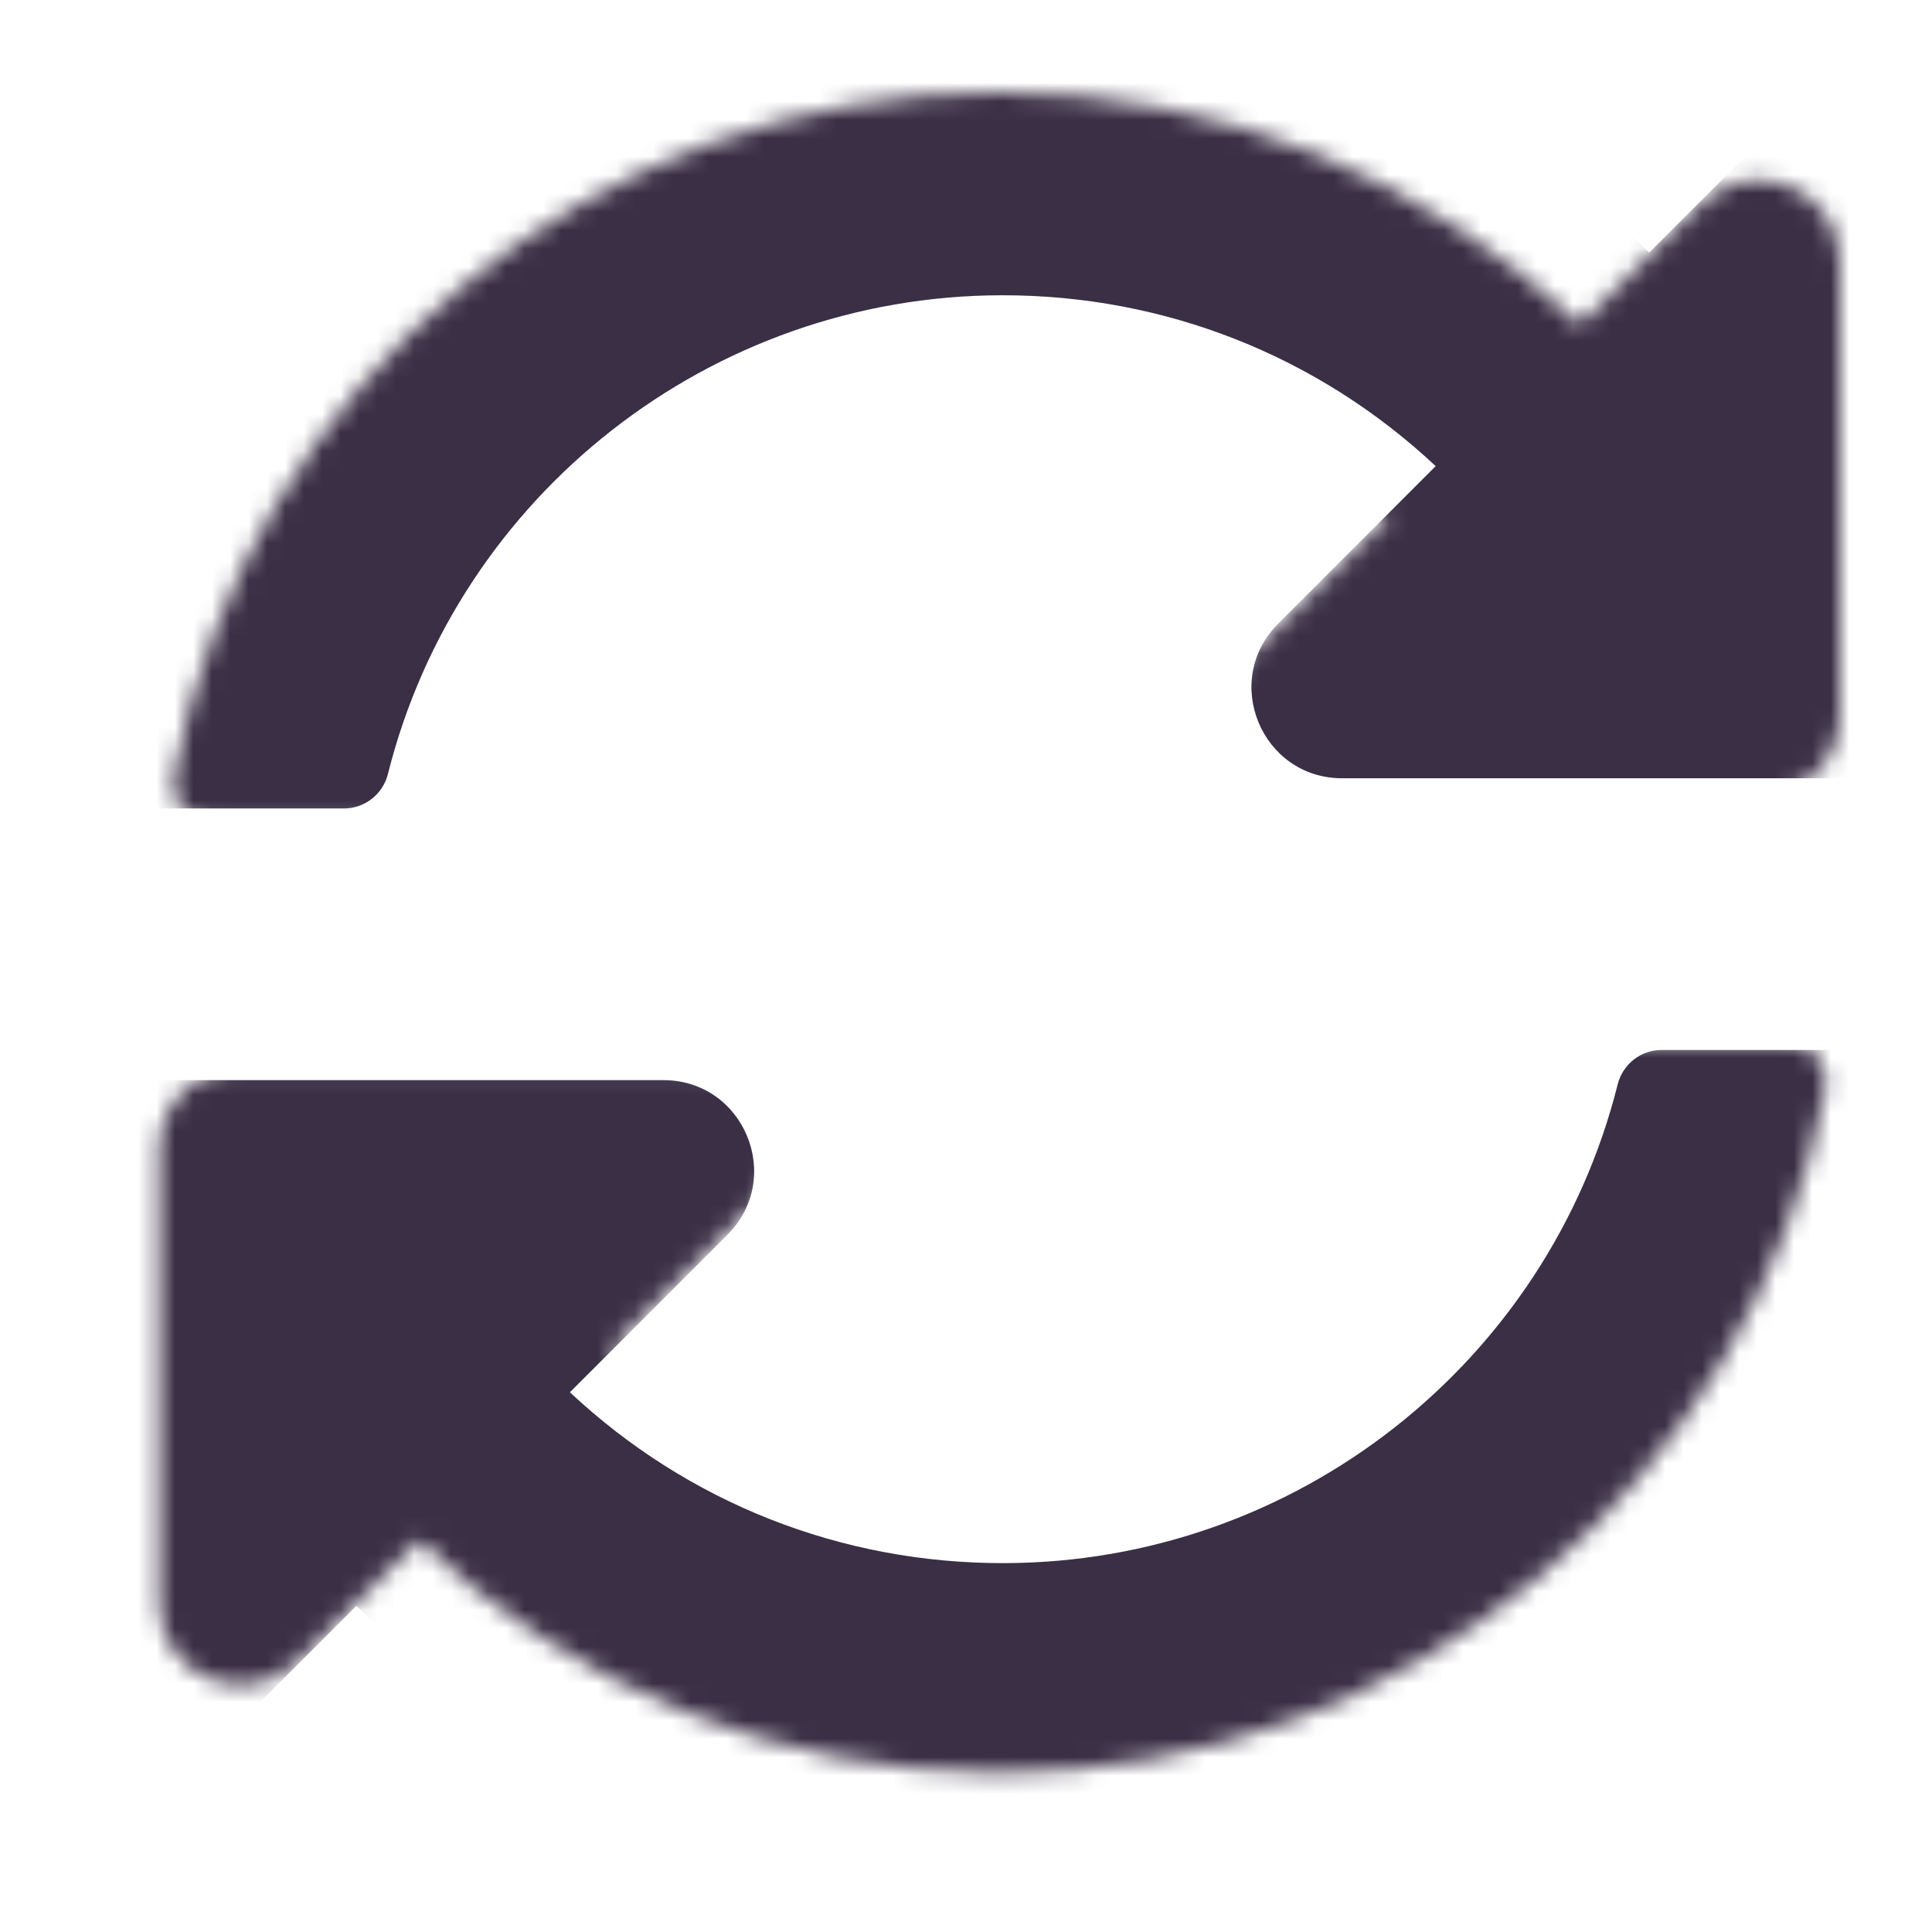 <svg xmlns="http://www.w3.org/2000/svg" width="105" height="105" fill="none" viewBox="0 0 105 105"><mask id="mask0" width="92" height="92" x="8" y="5" mask-type="alpha" maskUnits="userSpaceOnUse"><path fill="#3A2F45" d="M75.451 28.076C69.693 22.684 62.22 19.728 54.292 19.735C40.025 19.748 27.708 29.53 24.308 43.1C24.06 44.088 23.18 44.785 22.161 44.785H11.607C10.226 44.785 9.176 43.532 9.432 42.174C13.417 21.011 31.999 5 54.32 5C66.559 5 77.674 9.814 85.875 17.651L92.454 11.073C95.238 8.288 100 10.26 100 14.199V38.891C100 41.333 98.021 43.312 95.579 43.312H70.887C66.948 43.312 64.976 38.55 67.761 35.766L75.451 28.076V28.076ZM13.061 58.047H37.754C41.692 58.047 43.665 62.809 40.88 65.594L33.19 73.284C38.948 78.676 46.421 81.631 54.349 81.624C68.609 81.611 80.931 71.835 84.333 58.26C84.581 57.272 85.461 56.574 86.479 56.574H97.034C98.415 56.574 99.464 57.828 99.209 59.185C95.223 80.349 76.642 96.359 54.32 96.359C42.081 96.359 30.966 91.545 22.765 83.708L16.187 90.287C13.402 93.071 8.641 91.099 8.641 87.161V62.468C8.641 60.026 10.62 58.047 13.061 58.047Z"/></mask><g mask="url(#mask0)"><path fill="#3A2F45" d="M78.027 25.333C71.615 19.33 63.295 16.039 54.469 16.047C38.584 16.061 24.87 26.953 21.084 42.061C20.808 43.161 19.828 43.938 18.695 43.938H6.943C5.405 43.938 4.237 42.541 4.522 41.03C8.959 17.467 29.647 -0.359 54.5 -0.359C68.127 -0.359 80.502 5.001 89.633 13.726L96.957 6.402C100.058 3.301 105.359 5.497 105.359 9.882V37.375C105.359 40.093 103.156 42.297 100.438 42.297H72.945C68.56 42.297 66.364 36.995 69.465 33.895L78.027 25.333V25.333ZM8.562 58.703H36.055C40.44 58.703 42.636 64.005 39.535 67.105L30.973 75.667C37.385 81.671 45.705 84.961 54.532 84.953C70.409 84.939 84.128 74.055 87.916 58.939C88.192 57.84 89.171 57.063 90.305 57.063H102.057C103.595 57.063 104.763 58.459 104.479 59.97C100.041 83.533 79.353 101.359 54.5 101.359C40.873 101.359 28.498 95.999 19.367 87.274L12.043 94.598C8.942 97.698 3.641 95.502 3.641 91.118V63.625C3.641 60.907 5.844 58.703 8.562 58.703Z"/></g></svg>